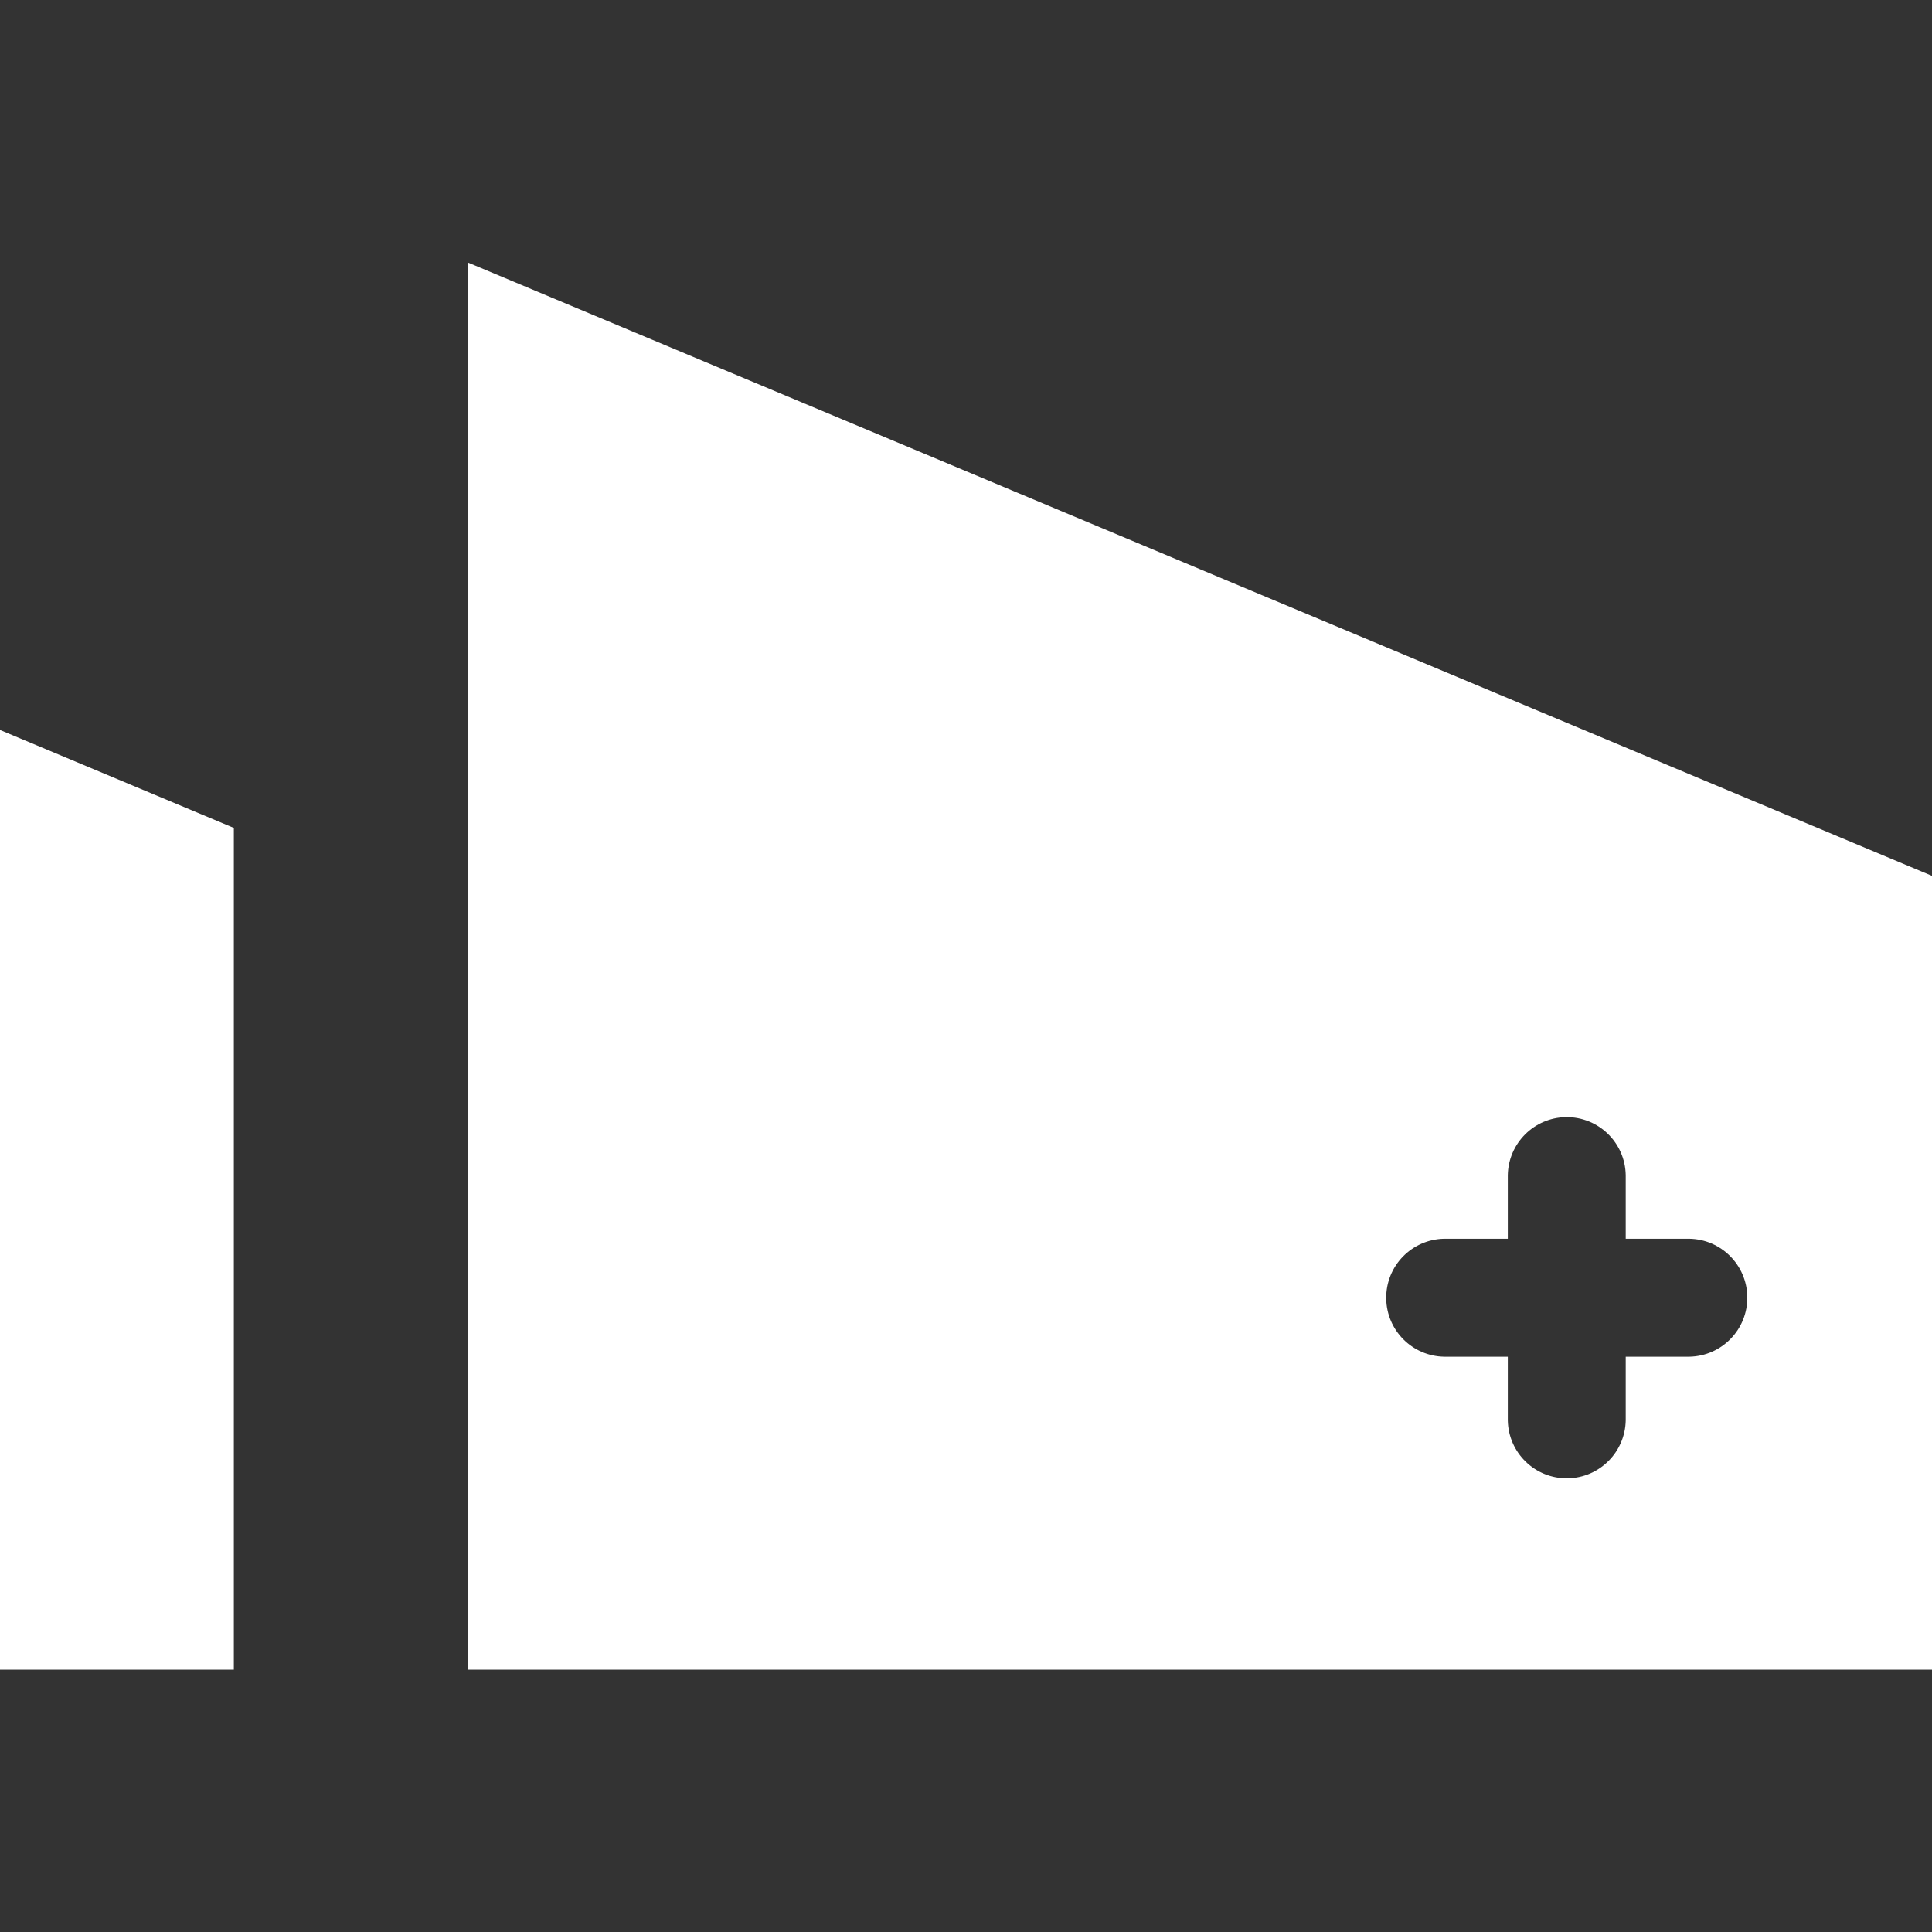 <?xml version="1.0" encoding="UTF-8"?>
<svg id="Layer_2" data-name="Layer 2" xmlns="http://www.w3.org/2000/svg" viewBox="0 0 300 300">
  <rect x="0" y="0" width="300" height="300" fill="#333333" stroke="none"/>
  <g id="_레이어_1" data-name="레이어 1">
    <g>
      <g>
        <polygon points="0 259.26 36.31 259.26 36.31 128.56 0 113.35 0 259.26" fill="#fff"/>
        <path d="m72.6,40.74v218.52h227.4v-123.26L72.6,40.74Zm189.71,169.93h-9.87v9.87c-.08,4.94-4.07,8.93-9.01,9.01-5.06.08-9.22-3.95-9.3-9.01v-9.87h-9.87c-4.94-.08-8.93-4.07-9.01-9.01-.08-5.06,3.95-9.22,9.01-9.31h9.87v-9.87c.08-4.94,4.07-8.93,9.01-9.01,5.06-.08,9.22,3.95,9.3,9.01v9.87h9.87c4.94.08,8.93,4.07,9.01,9.01.08,5.06-3.95,9.22-9.01,9.31Z" fill="#fff"/>
      </g>
      <rect width="300" height="300" fill="none"/>
    </g>
  </g>
</svg>